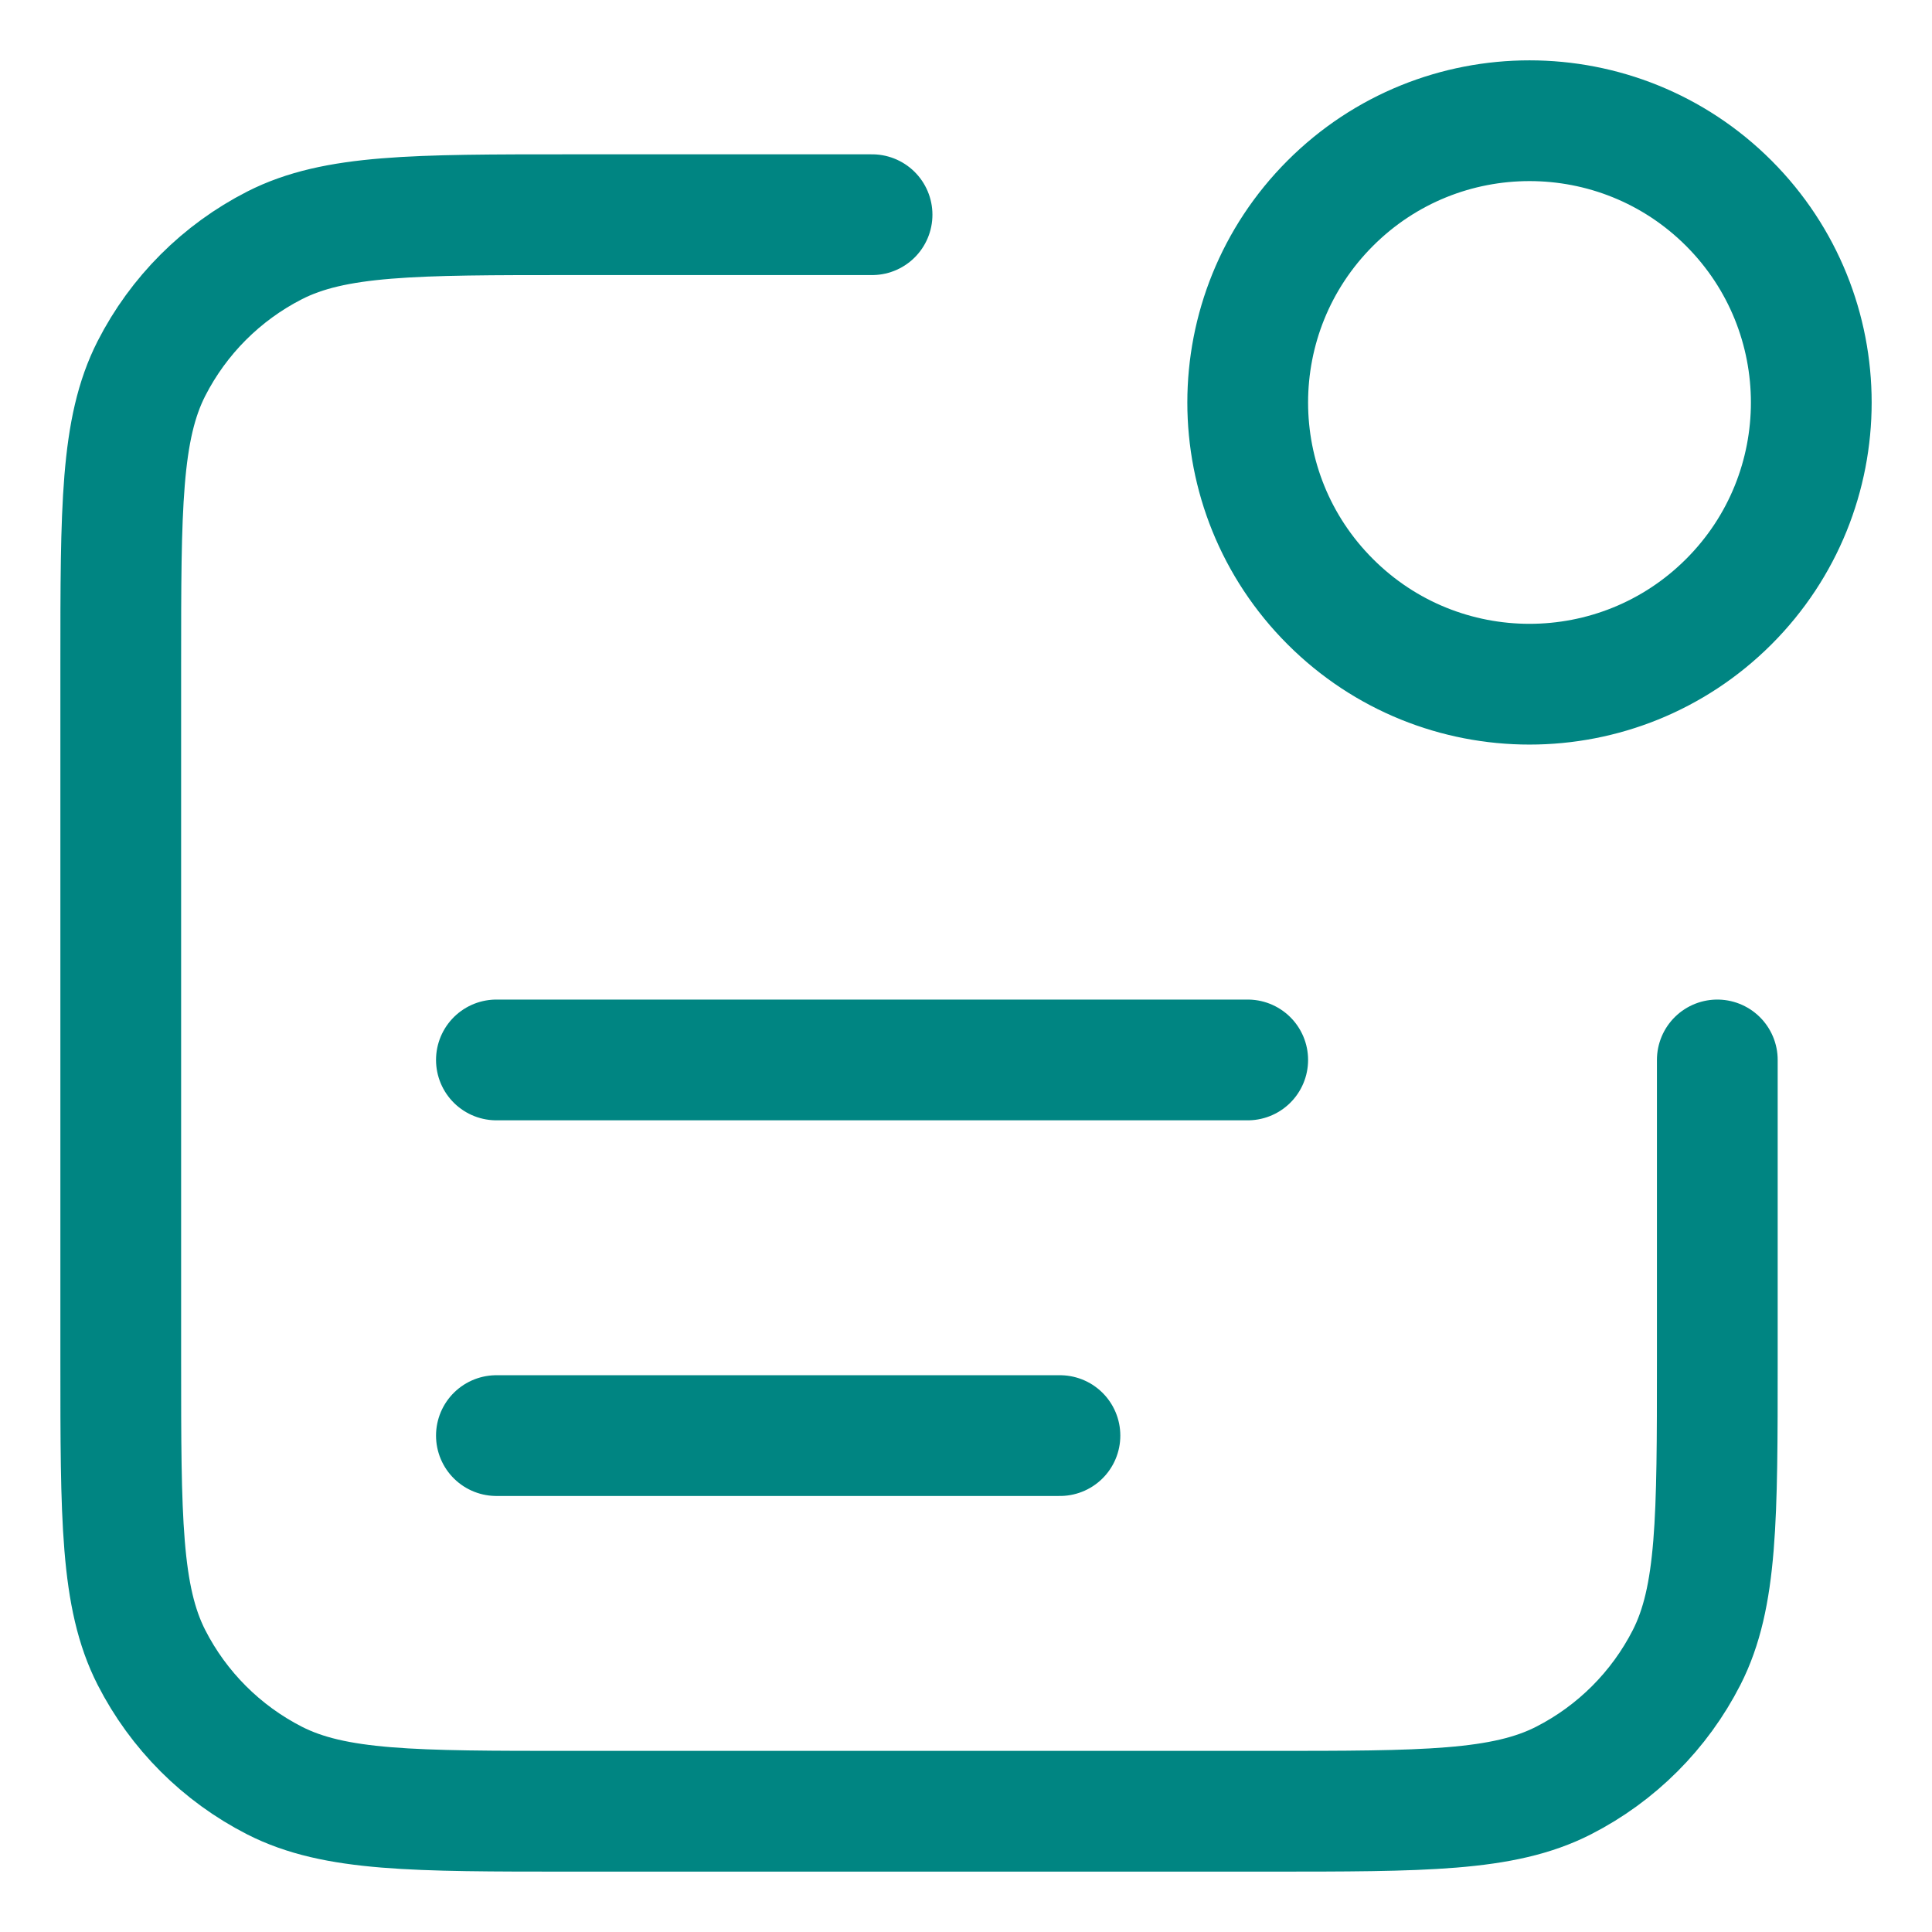 <svg width="16" height="16" viewBox="0 0 16 16" fill="none" xmlns="http://www.w3.org/2000/svg">
<path d="M7.222 1.778H4.733C3.427 1.778 2.773 1.778 2.274 2.032C1.835 2.256 1.478 2.613 1.254 3.052C1 3.551 1 4.204 1 5.511V11.267C1 12.573 1 13.227 1.254 13.726C1.478 14.165 1.835 14.522 2.274 14.746C2.773 15 3.427 15 4.733 15H10.489C11.796 15 12.449 15 12.948 14.746C13.387 14.522 13.744 14.165 13.968 13.726C14.222 13.227 14.222 12.573 14.222 11.267V8.778M8.778 11.889H4.111M10.333 8.778H4.111M14.317 1.683C15.228 2.595 15.228 4.072 14.317 4.983C13.405 5.894 11.928 5.894 11.017 4.983C10.105 4.072 10.105 2.595 11.017 1.683C11.928 0.772 13.405 0.772 14.317 1.683Z" stroke="#008582" stroke-linecap="round" stroke-linejoin="round"/>
</svg>
